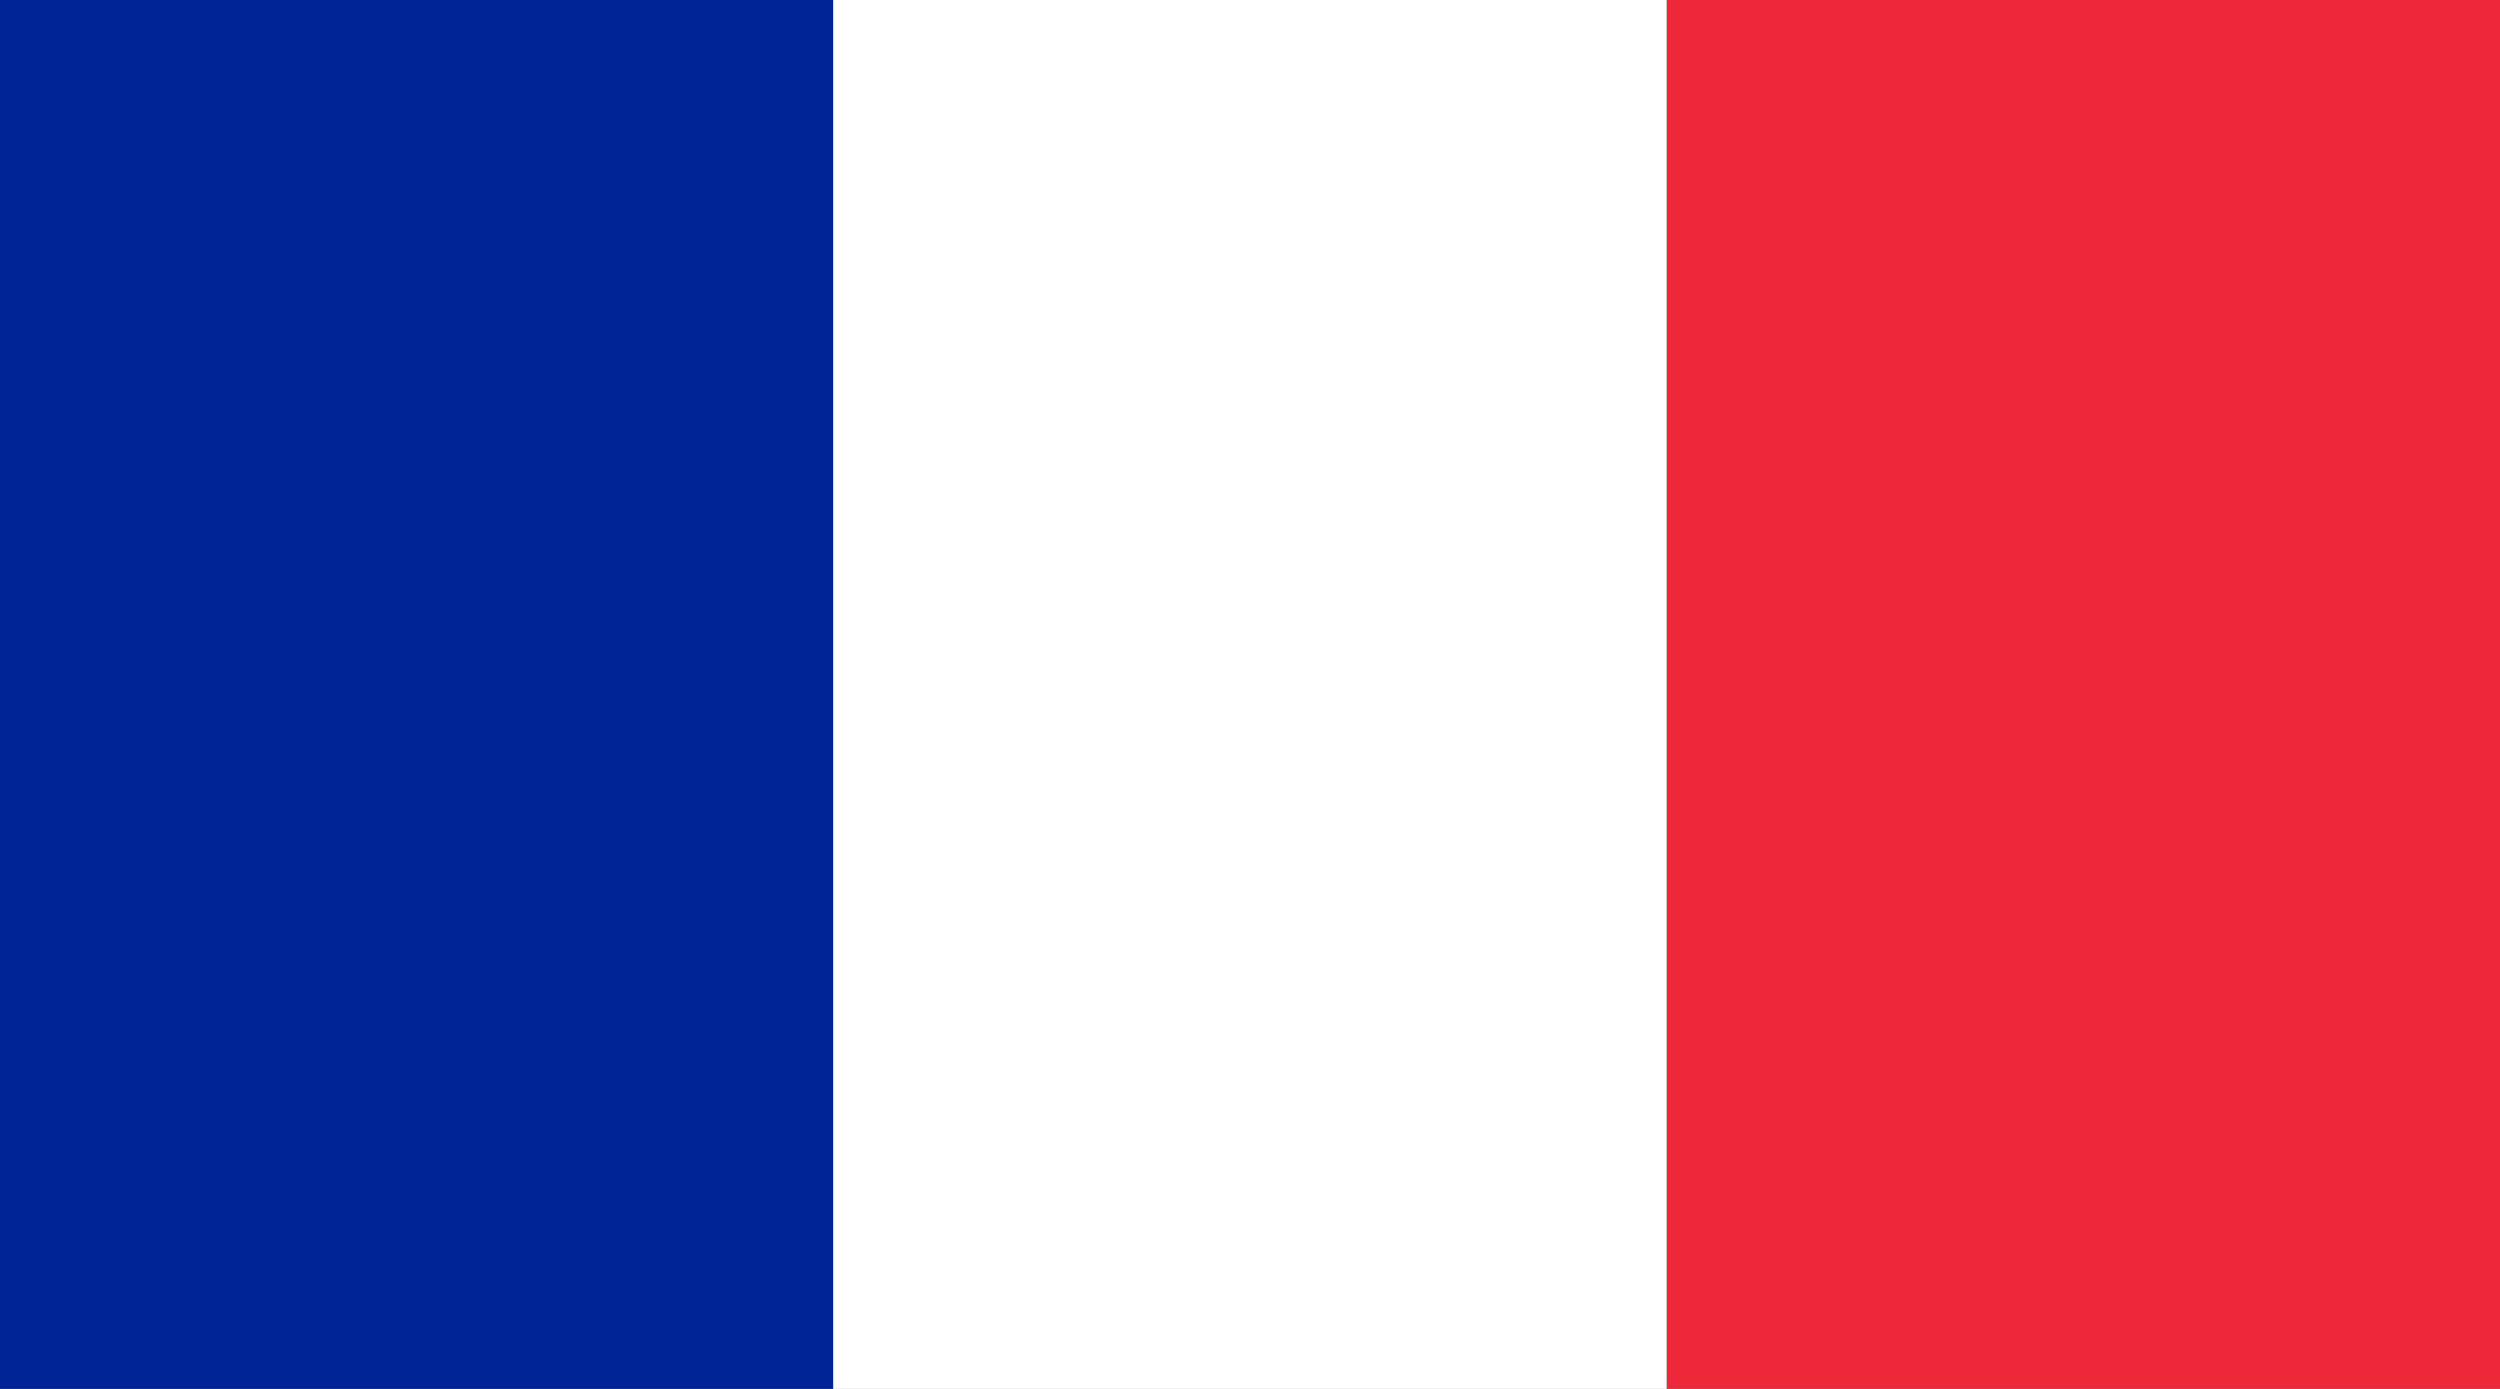 <?xml version="1.0" encoding="UTF-8" standalone="no"?>
<!-- Generator: Adobe Illustrator 18.0.0, SVG Export Plug-In . SVG Version: 6.00 Build 0)  -->
<!DOCTYPE svg  PUBLIC '-//W3C//DTD SVG 1.1//EN'  'http://www.w3.org/Graphics/SVG/1.1/DTD/svg11.dtd'>
<svg style="enable-background:new 0 0 144 80" xmlns="http://www.w3.org/2000/svg" xml:space="preserve" version="1.1" y="0px" x="0px" xmlns:xlink="http://www.w3.org/1999/xlink" viewBox="0 0 144 80">
<rect x="0" y="0" width="144" height="80" fill="#808080" stroke="none"/>
<g id="FRA">
		<polygon points="95.998 80 95.998 0 144 0 144 80" fill="#ED2939"/>
		<polygon points="0 80 0 0 47.997 0 47.997 80" fill="#002395"/>
		<polygon points="47.997 80 47.997 0 95.998 0 95.998 80" fill="#fff"/>
</g>
</svg>
